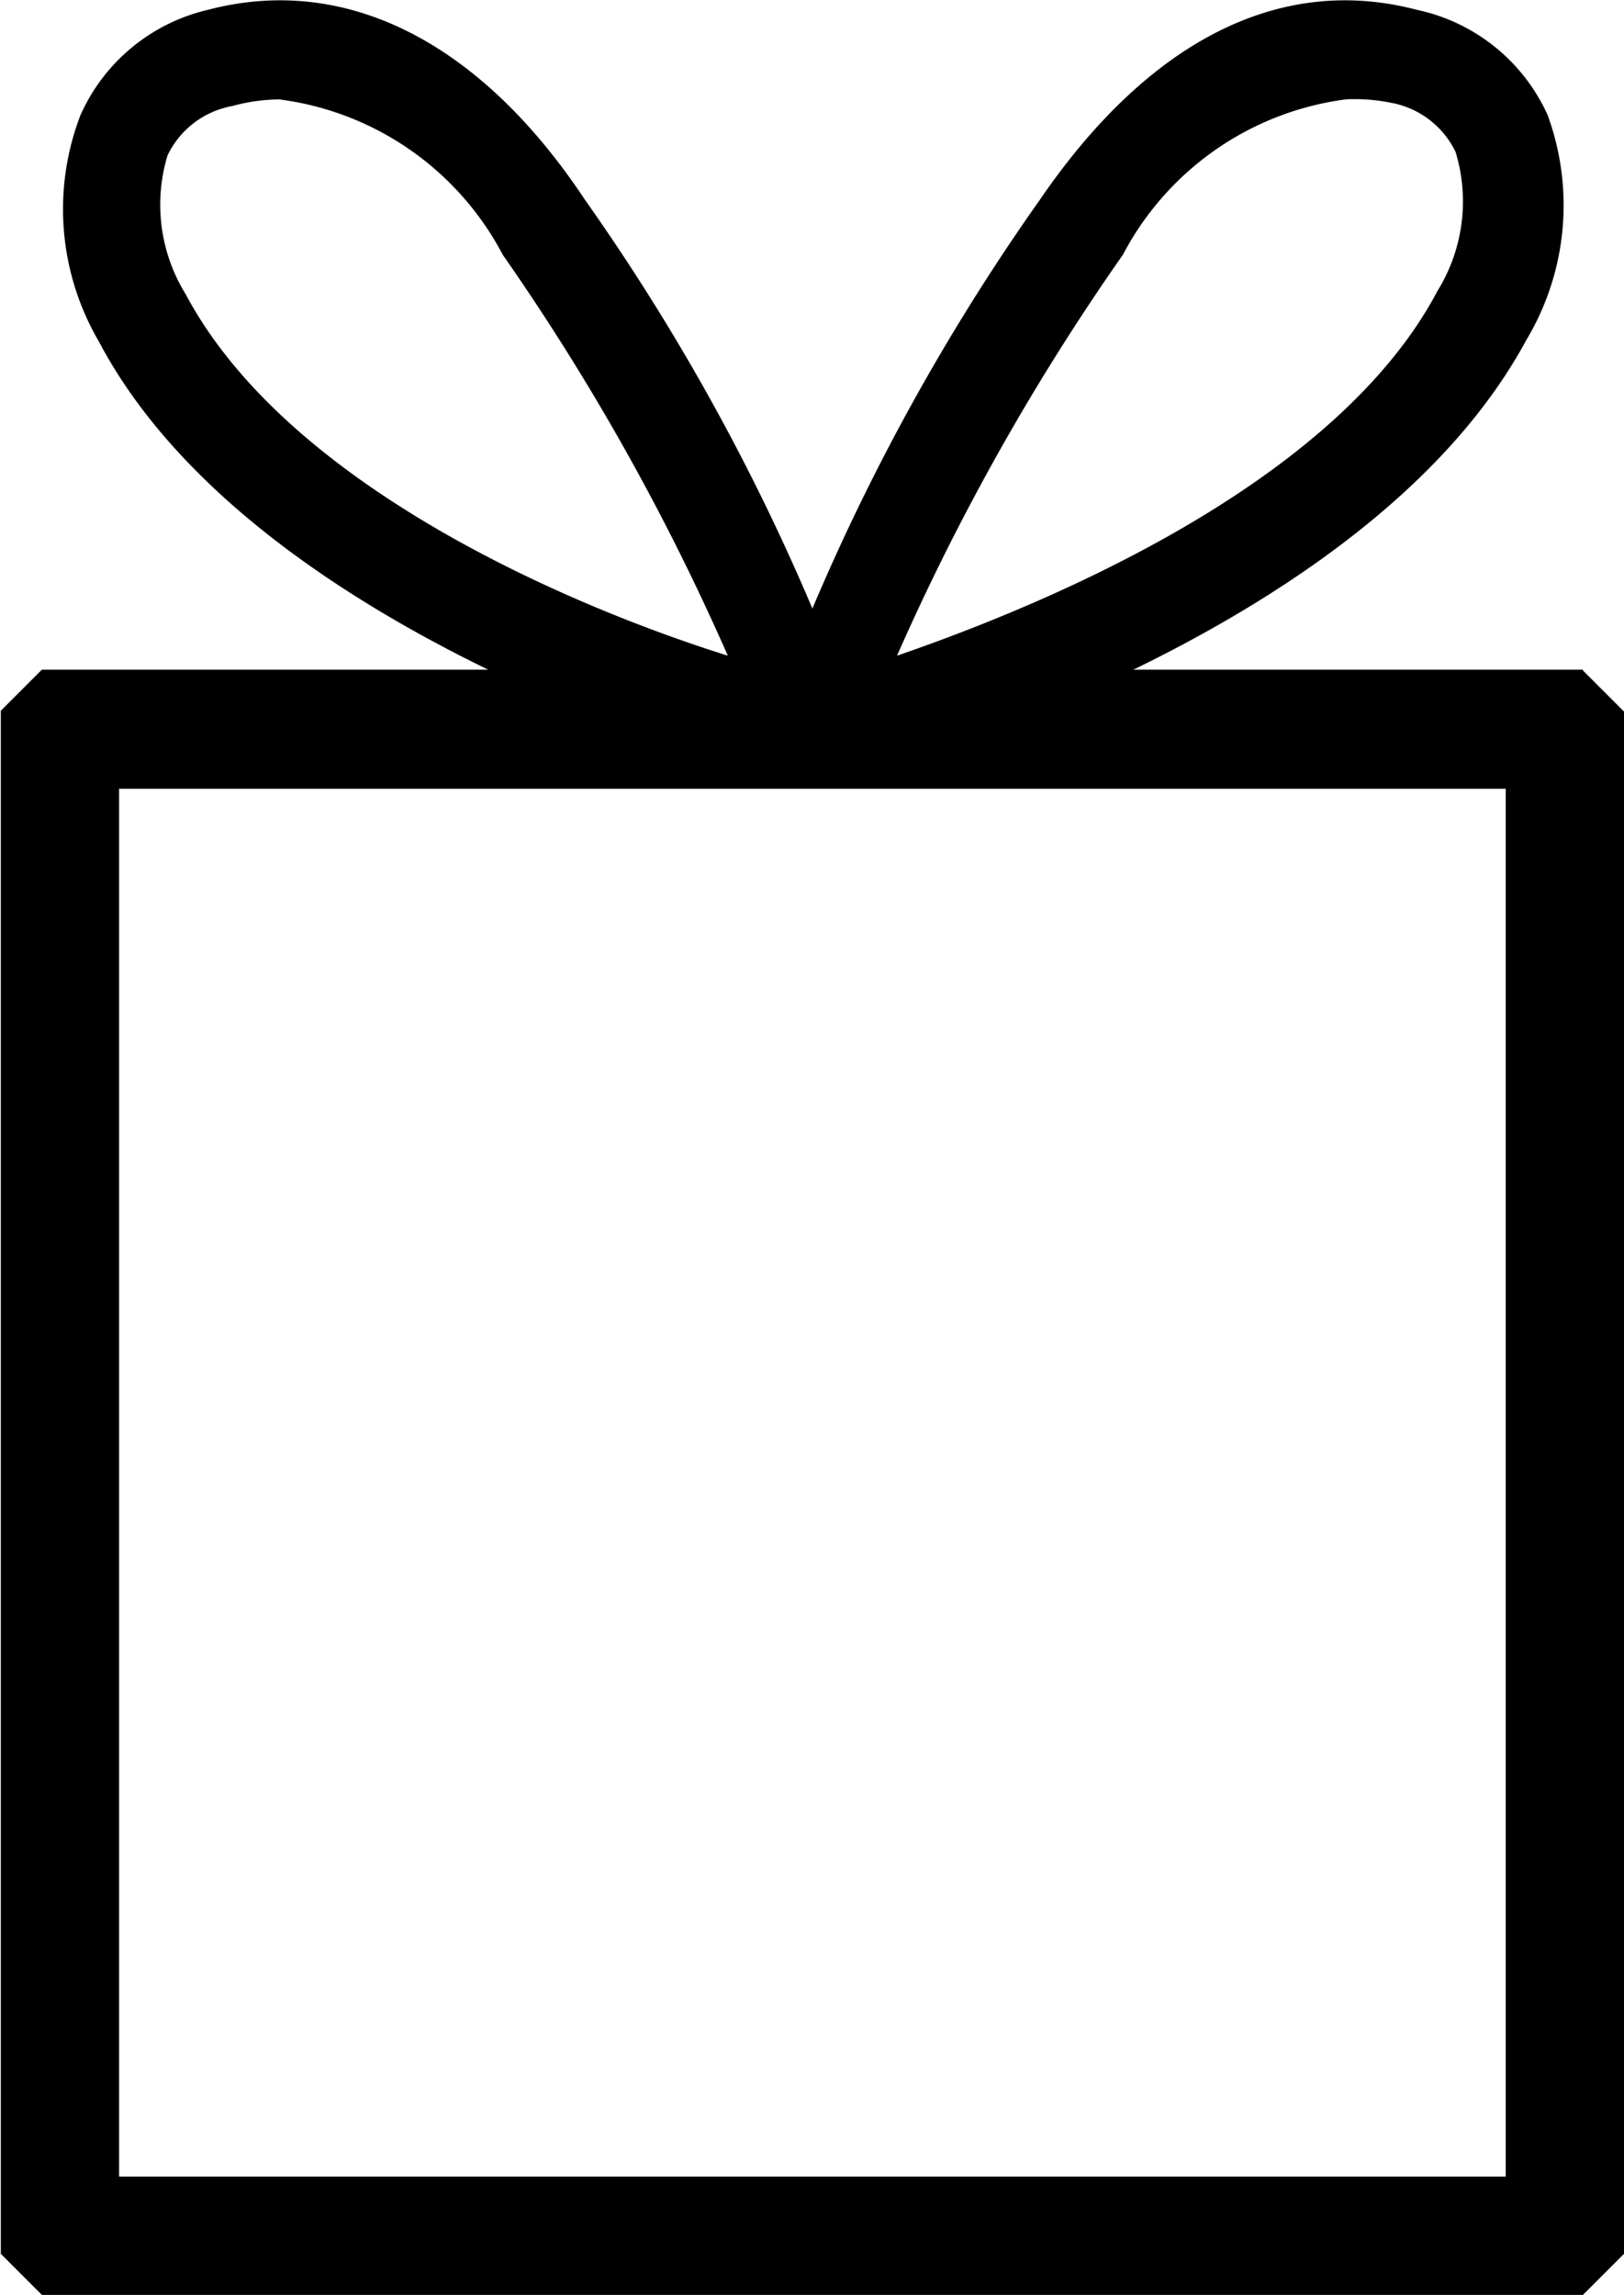 <svg id="Layer_1" data-name="Layer 1" xmlns="http://www.w3.org/2000/svg" viewBox="0 0 19.77 27.93"><defs><style>.cls-1{fill:#010000;}</style></defs><title>gift</title><path class="cls-1" d="M18.35,9.62V26.51H1.47V9.62H18.35m.94-1.45H.53l-.5.5V27.45l.5.5H19.29l.5-.5V8.68l-.5-.5Z" transform="translate(-0.02 -0.02)"/><path class="cls-1" d="M9.95,9.58a.61.61,0,0,1-.57-.8,26.52,26.52,0,0,1,3.3-6.33C14,.52,15.6-.3,17.27.14a2.26,2.26,0,0,1,1.59,1.28,3.19,3.19,0,0,1-.26,2.74c-2,3.7-8.23,5.34-8.5,5.41Zm6.45-8.35a3.59,3.59,0,0,0-2.71,1.89A28.54,28.54,0,0,0,10.94,8c1.83-.63,5.34-2.09,6.58-4.44a2.07,2.07,0,0,0,.22-1.69,1.09,1.09,0,0,0-.79-.6A2.22,2.22,0,0,0,16.39,1.23Z" transform="translate(-0.02 -0.02)"/><path class="cls-1" d="M9.87,9.58l-.15,0c-.27-.07-6.55-1.71-8.5-5.41A3.19,3.19,0,0,1,1,1.42,2.26,2.26,0,0,1,2.55.14C4.22-.3,5.86.52,7.14,2.45a26.59,26.59,0,0,1,3.3,6.33.61.61,0,0,1-.57.8ZM3.42,1.23a2.21,2.21,0,0,0-.57.08,1.09,1.09,0,0,0-.79.6,2.07,2.07,0,0,0,.22,1.69C3.53,5.95,7,7.41,8.88,8A28.65,28.65,0,0,0,6.14,3.12,3.59,3.59,0,0,0,3.42,1.23Z" transform="translate(-0.02 -0.02)"/></svg>
